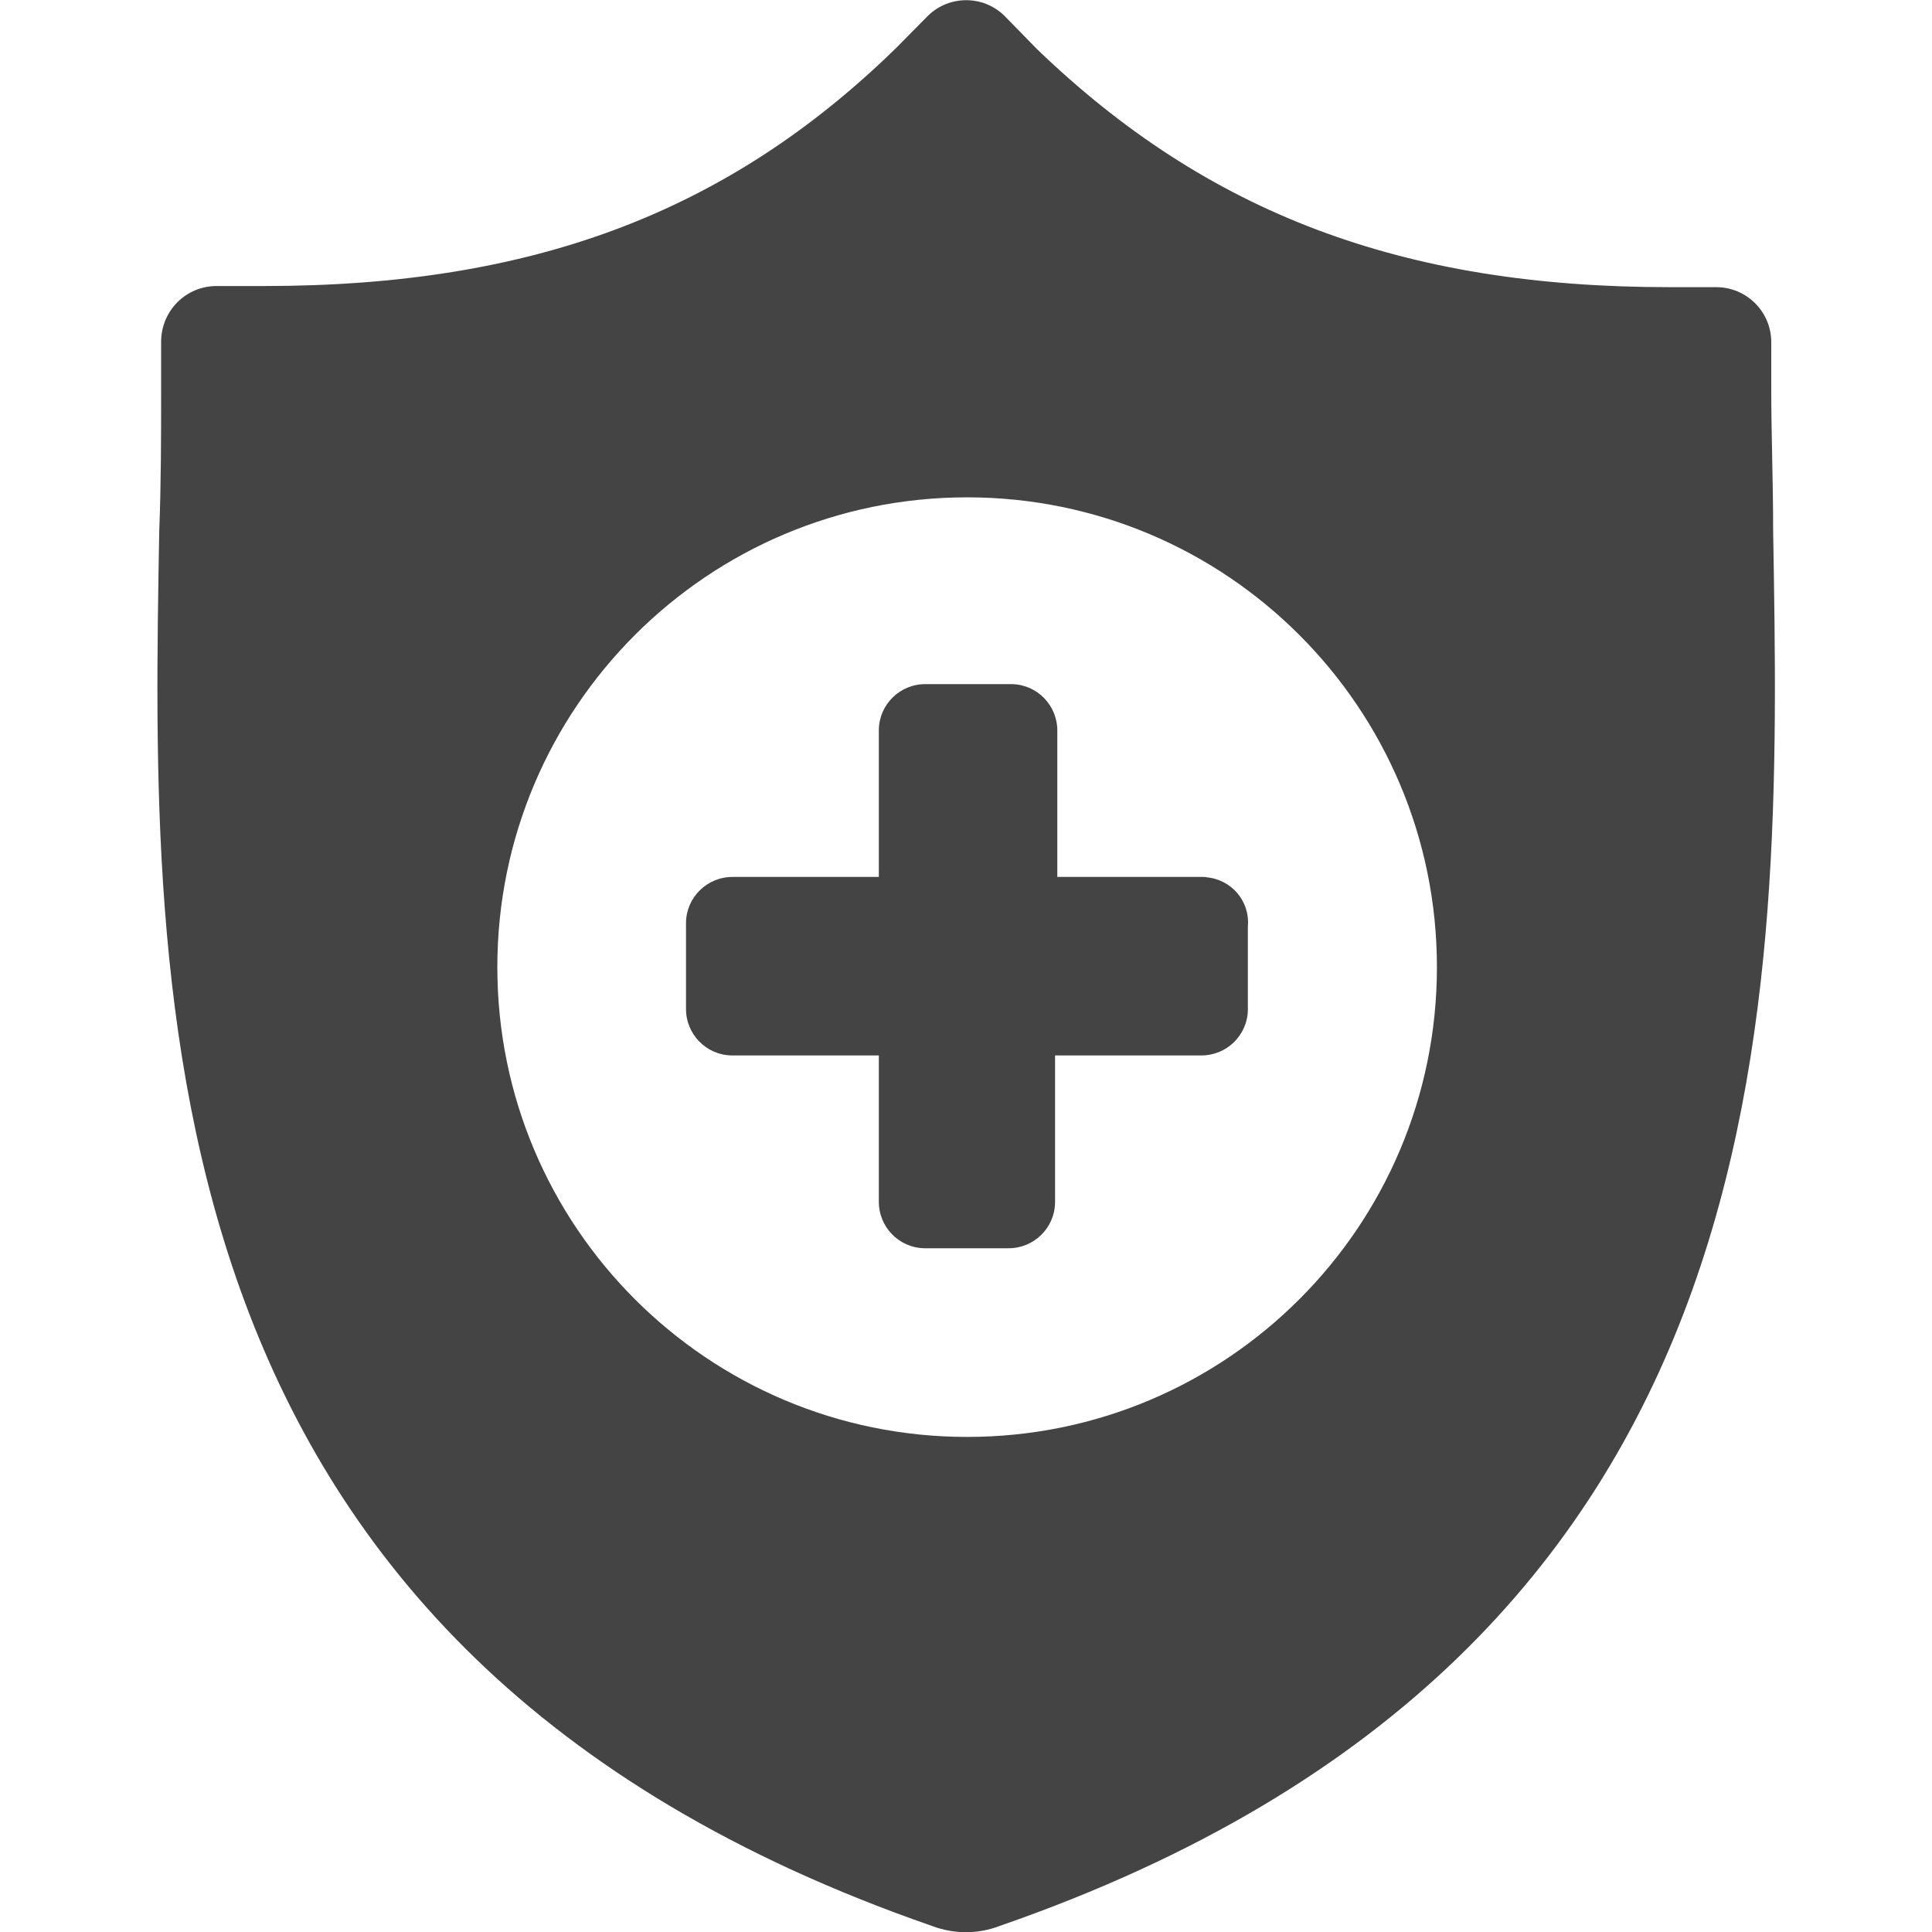 <?xml version="1.0" encoding="utf-8"?>
<!-- Generator: Adobe Illustrator 21.0.0, SVG Export Plug-In . SVG Version: 6.00 Build 0)  -->
<svg version="1.1" id="Layer_1" xmlns="http://www.w3.org/2000/svg" xmlns:xlink="http://www.w3.org/1999/xlink" x="0px" y="0px"
	 viewBox="0 0 512 512" style="enable-background:new 0 0 512 512;" xml:space="preserve">
<style type="text/css">
	.st0{fill:#444;}
</style>
<title>health-insurance</title>
<g id="Layer_2">
	<g id="Layer_1-2">
		<path class="st0" d="M318.8,232.4h-38.6v-38.6c0.1-6.8-5.3-12.4-12.1-12.5c-0.1,0-0.3,0-0.4,0h-22.3c-6.8-0.1-12.4,5.3-12.5,12.1
			c0,0.1,0,0.3,0,0.4v38.6h-38.6c-6.8-0.1-12.4,5.3-12.5,12.1c0,0.1,0,0.3,0,0.4v22.3c-0.1,6.8,5.3,12.4,12.1,12.5
			c0.1,0,0.3,0,0.4,0h38.6v38.6c-0.1,6.8,5.3,12.4,12.1,12.5c0.1,0,0.3,0,0.4,0h21.7c6.8,0.1,12.4-5.3,12.5-12.1c0-0.1,0-0.3,0-0.4
			v-38.6h38.6c6.8,0.1,12.4-5.3,12.5-12.1c0-0.1,0-0.3,0-0.4v-21.7c0.6-6.6-4.3-12.4-10.9-13C319.5,232.4,319.2,232.4,318.8,232.4z"
			/>
		<path class="st0" d="M469.9,140.5c0-13-0.5-25.5-0.5-37.5V90.5c-0.1-8-6.6-14.4-14.6-14.4h-12.5c-70.7,0-122.3-19.6-167.4-63
			l-8.8-9c-5.6-5.4-14.5-5.4-20.1,0l-8.6,8.7c-44.6,43.5-96.2,63-167.4,63H57.4c-8.1,0-14.6,6.5-14.7,14.6c0,0,0,0.1,0,0.1v12.8
			c0,12,0,24.5-0.5,37.5C40,265.8,36.7,437.5,247,510.4l0,0c5.8,2.2,12.2,2.2,17.9,0C475.8,437.3,472,266.1,469.9,140.5z
			 M256.3,380.8c-68.7,0-124.5-55.7-124.5-124.5c0-68.7,55.7-124.5,124.5-124.5c68.7,0,124.5,55.7,124.5,124.5
			S325,380.8,256.3,380.8L256.3,380.8z"/>
	</g>
</g>
</svg>
